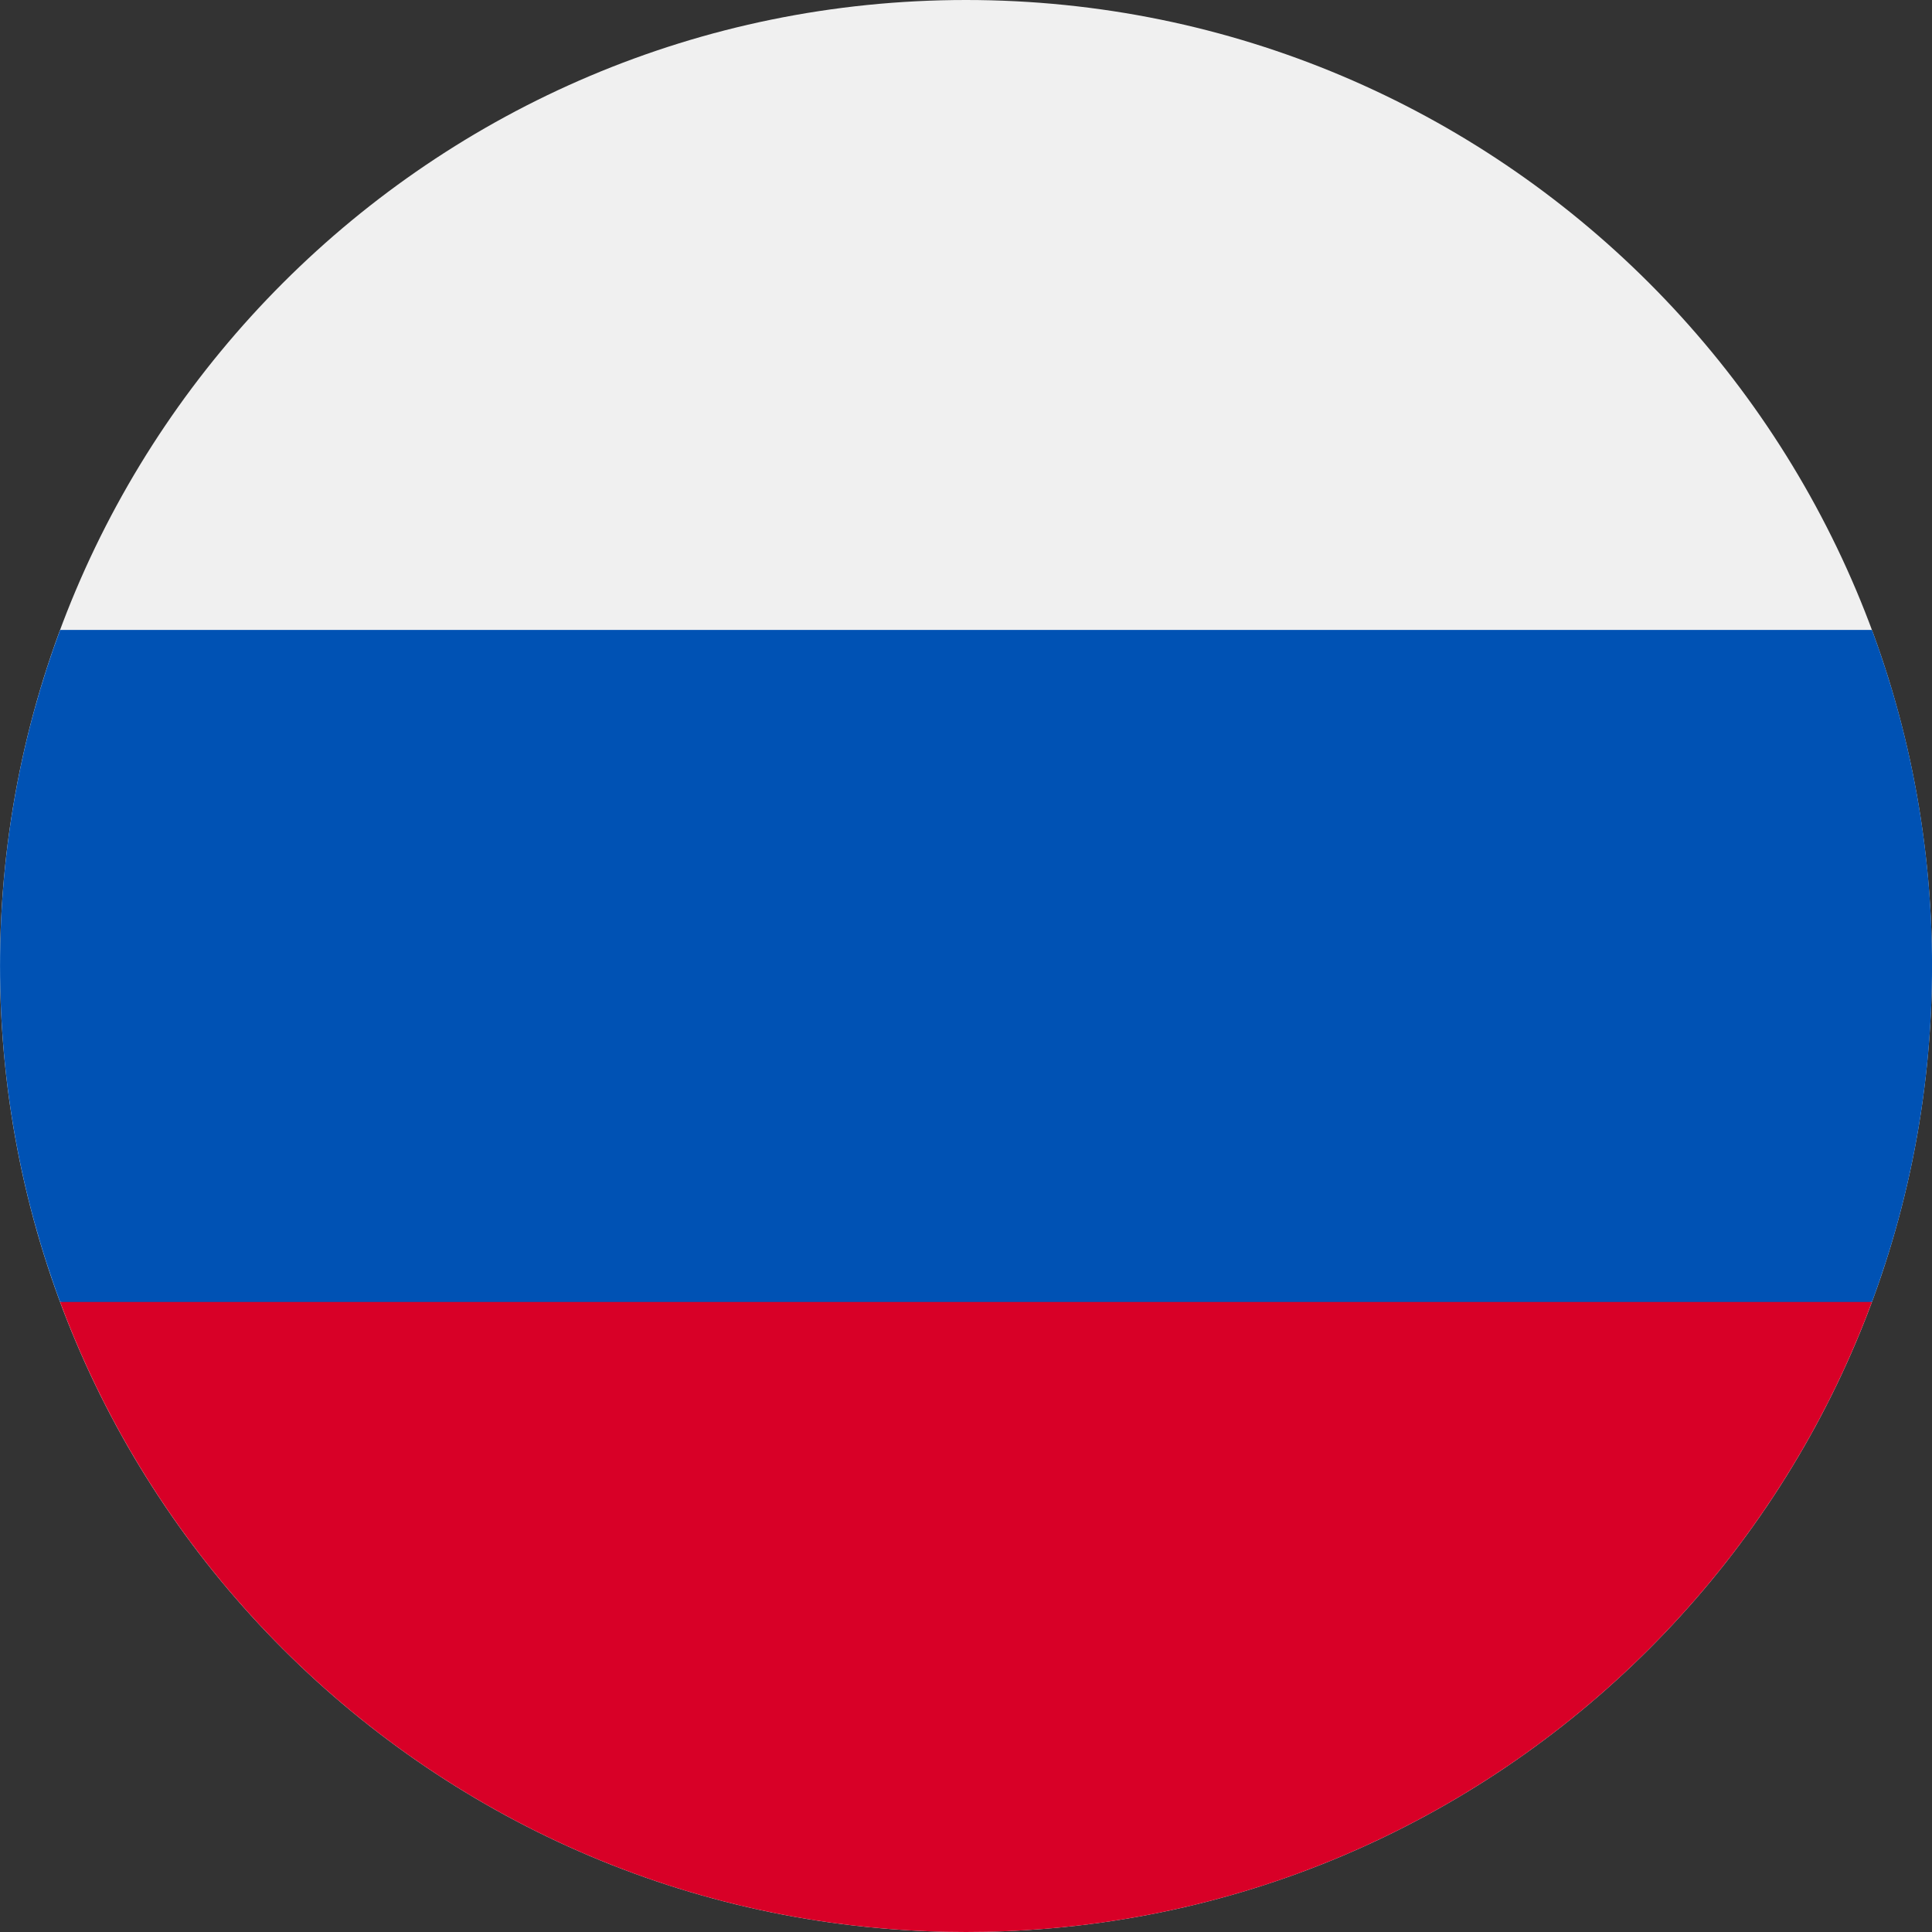 <svg width="52" height="52" viewBox="0 0 52 52" fill="none" xmlns="http://www.w3.org/2000/svg">
<rect x="0" y="0" width="52" height="52" fill="#333333" stroke="none"/>
<g clip-path="url(#clip0_406_22823)">
<path d="M26 52C40.359 52 52 40.359 52 26C52 11.641 40.359 0 26 0C11.641 0 0 11.641 0 26C0 40.359 11.641 52 26 52Z" fill="#F0F0F0"/>
<path d="M50.384 35.042C51.429 32.225 52.001 29.179 52.001 25.998C52.001 22.818 51.429 19.772 50.384 16.955H1.618C0.573 19.772 0.001 22.818 0.001 25.998C0.001 29.179 0.573 32.225 1.618 35.042L26.001 37.303L50.384 35.042Z" fill="#0052B4"/>
<path d="M26 52C37.18 52 46.71 44.944 50.383 35.043H1.618C5.291 44.944 14.821 52 26 52Z" fill="#D80027"/>
</g>
<defs>
<clipPath id="clip0_406_22823">
<rect width="52" height="52" fill="white"/>
</clipPath>
</defs>
</svg>
